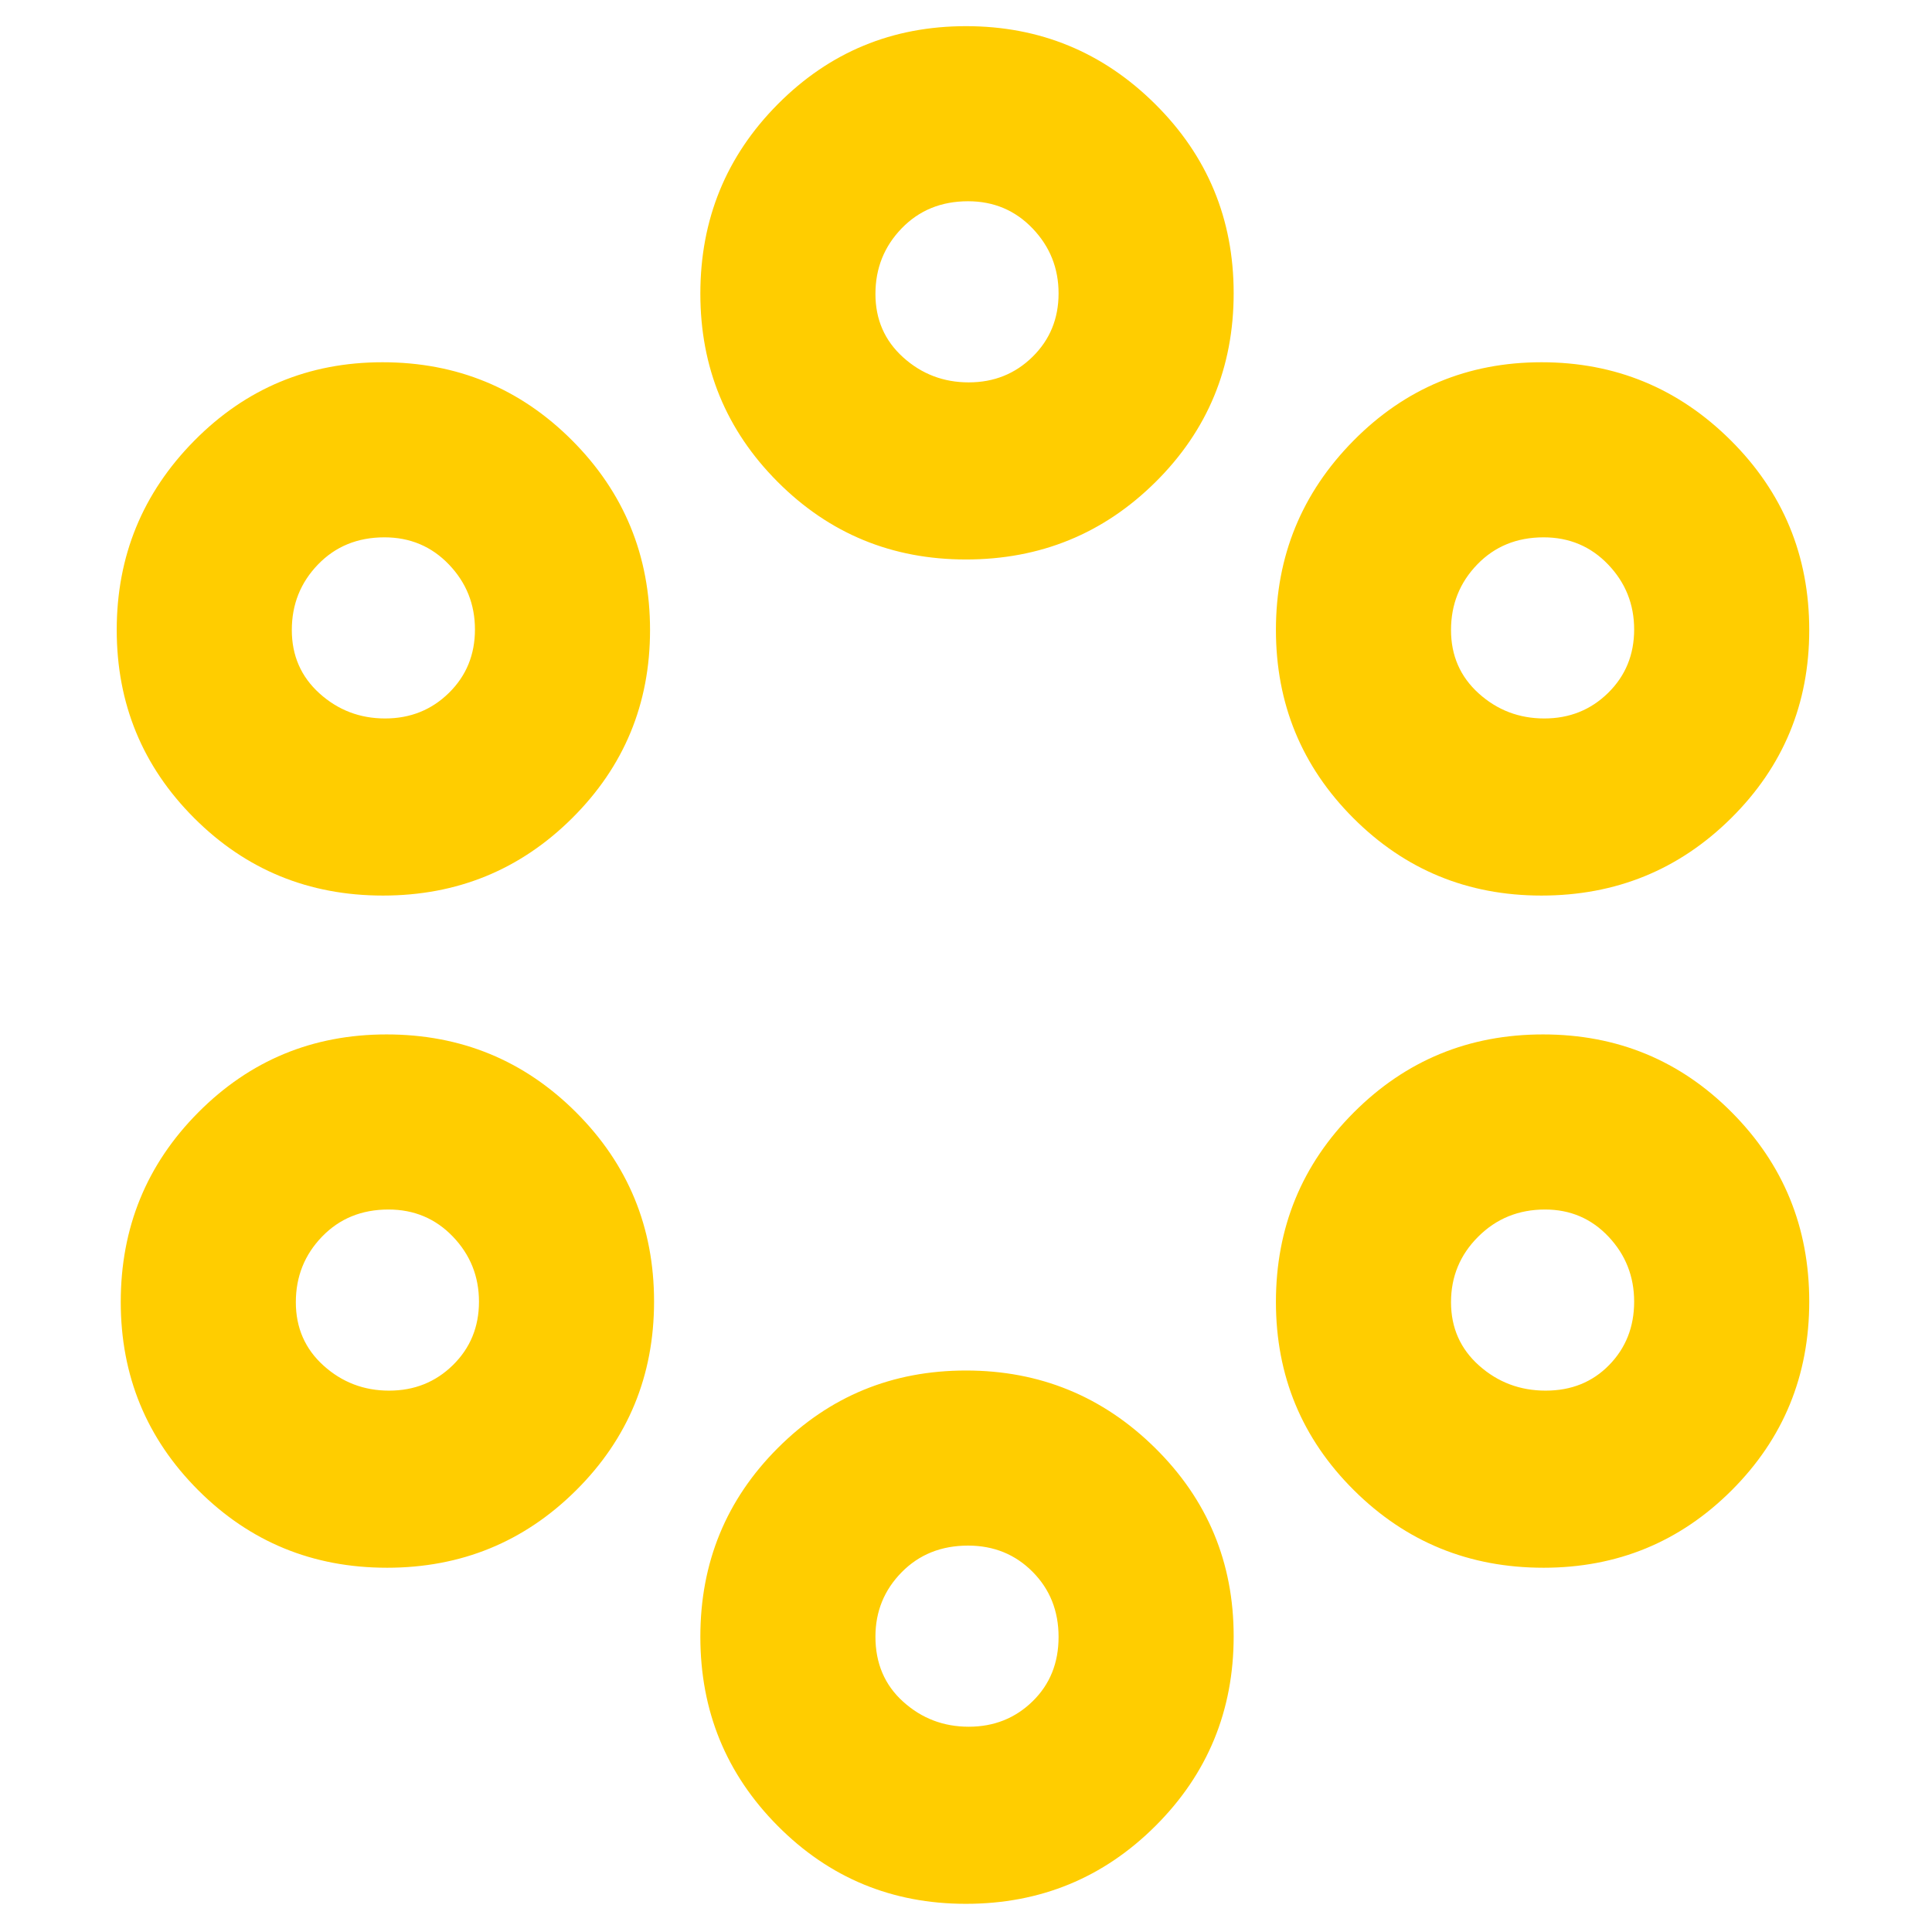 <svg xmlns="http://www.w3.org/2000/svg" height="48" viewBox="0 -960 960 960" width="48"><path fill="rgb(255, 205, 0)" d="M479.94-14q-55.02 0-93.48-38.71-38.46-38.7-38.46-94 0-55.29 38.5-93.79Q425-279 480-279t94 38.52q39 38.51 39 93.54 0 55.44-38.81 94.19T479.94-14Zm1.41-88q18.79 0 31.72-12.61 12.93-12.6 12.93-32Q526-166 513.07-179t-32.05-13q-19.97 0-33 13.25-13.02 13.25-13.02 32 0 19.89 13.78 32.32T481.35-102Zm-289.06-79Q137-181 98.5-219.52 60-258.03 60-313.06q0-55.44 38.52-94.19Q137.03-446 192.06-446q55.44 0 94.19 38.71 38.75 38.7 38.75 94 0 55.29-38.71 93.79-38.7 38.5-94 38.5Zm574.65 0q-55.44 0-94.19-38.52Q634-258.03 634-313.06q0-55.44 38.71-94.19 38.7-38.75 94-38.75 55.29 0 93.79 38.71 38.5 38.7 38.5 94 0 55.29-38.52 93.79-38.51 38.5-93.54 38.5Zm-573.59-88q18.79 0 31.72-12.71t12.93-31.5q0-18.79-12.93-32.29T193.02-359q-19.97 0-33 13.48Q147-332.04 147-312.95t13.78 31.52Q174.56-269 193.35-269Zm574.7 0q19.09 0 31.52-12.71t12.43-31.5q0-18.79-12.73-32.29T767.72-359q-19.67 0-33.19 13.48Q721-332.04 721-312.95t13.98 31.52Q748.96-269 768.05-269ZM190.29-515Q135-515 96.5-553.5 58-592 58-647t38.52-94q38.51-39 93.54-39 55.44 0 94.19 38.81T323-646.94q0 55.02-38.71 93.48-38.7 38.46-94 38.46Zm575.65 0q-55.02 0-93.48-38.5T634-647q0-55 38.5-94t93.5-39q55 0 94 38.81t39 94.25q0 55.02-38.81 93.48T765.94-515Zm-574.59-88q18.79 0 31.72-12.71t12.93-31.5q0-18.79-12.93-32.29T191.02-693q-19.97 0-33 13.48Q145-666.04 145-646.95t13.78 31.52Q172.56-603 191.35-603Zm576 0q18.79 0 31.72-12.71t12.93-31.5q0-18.79-12.93-32.29T767.02-693q-19.97 0-32.99 13.48Q721-666.04 721-646.95t13.78 31.52Q748.56-603 767.35-603Zm-287.41-79q-55.02 0-93.48-38.52Q348-759.03 348-814.06q0-55.44 38.5-94.19T480-947q55 0 94 38.71 39 38.7 39 94 0 55.29-38.81 93.79-38.81 38.5-94.25 38.5Zm1.41-88q18.79 0 31.72-12.71t12.93-31.5q0-18.79-12.93-32.29T481.02-860q-19.97 0-33 13.48Q435-833.04 435-813.95t13.78 31.52Q462.56-770 481.35-770Z"/></svg>